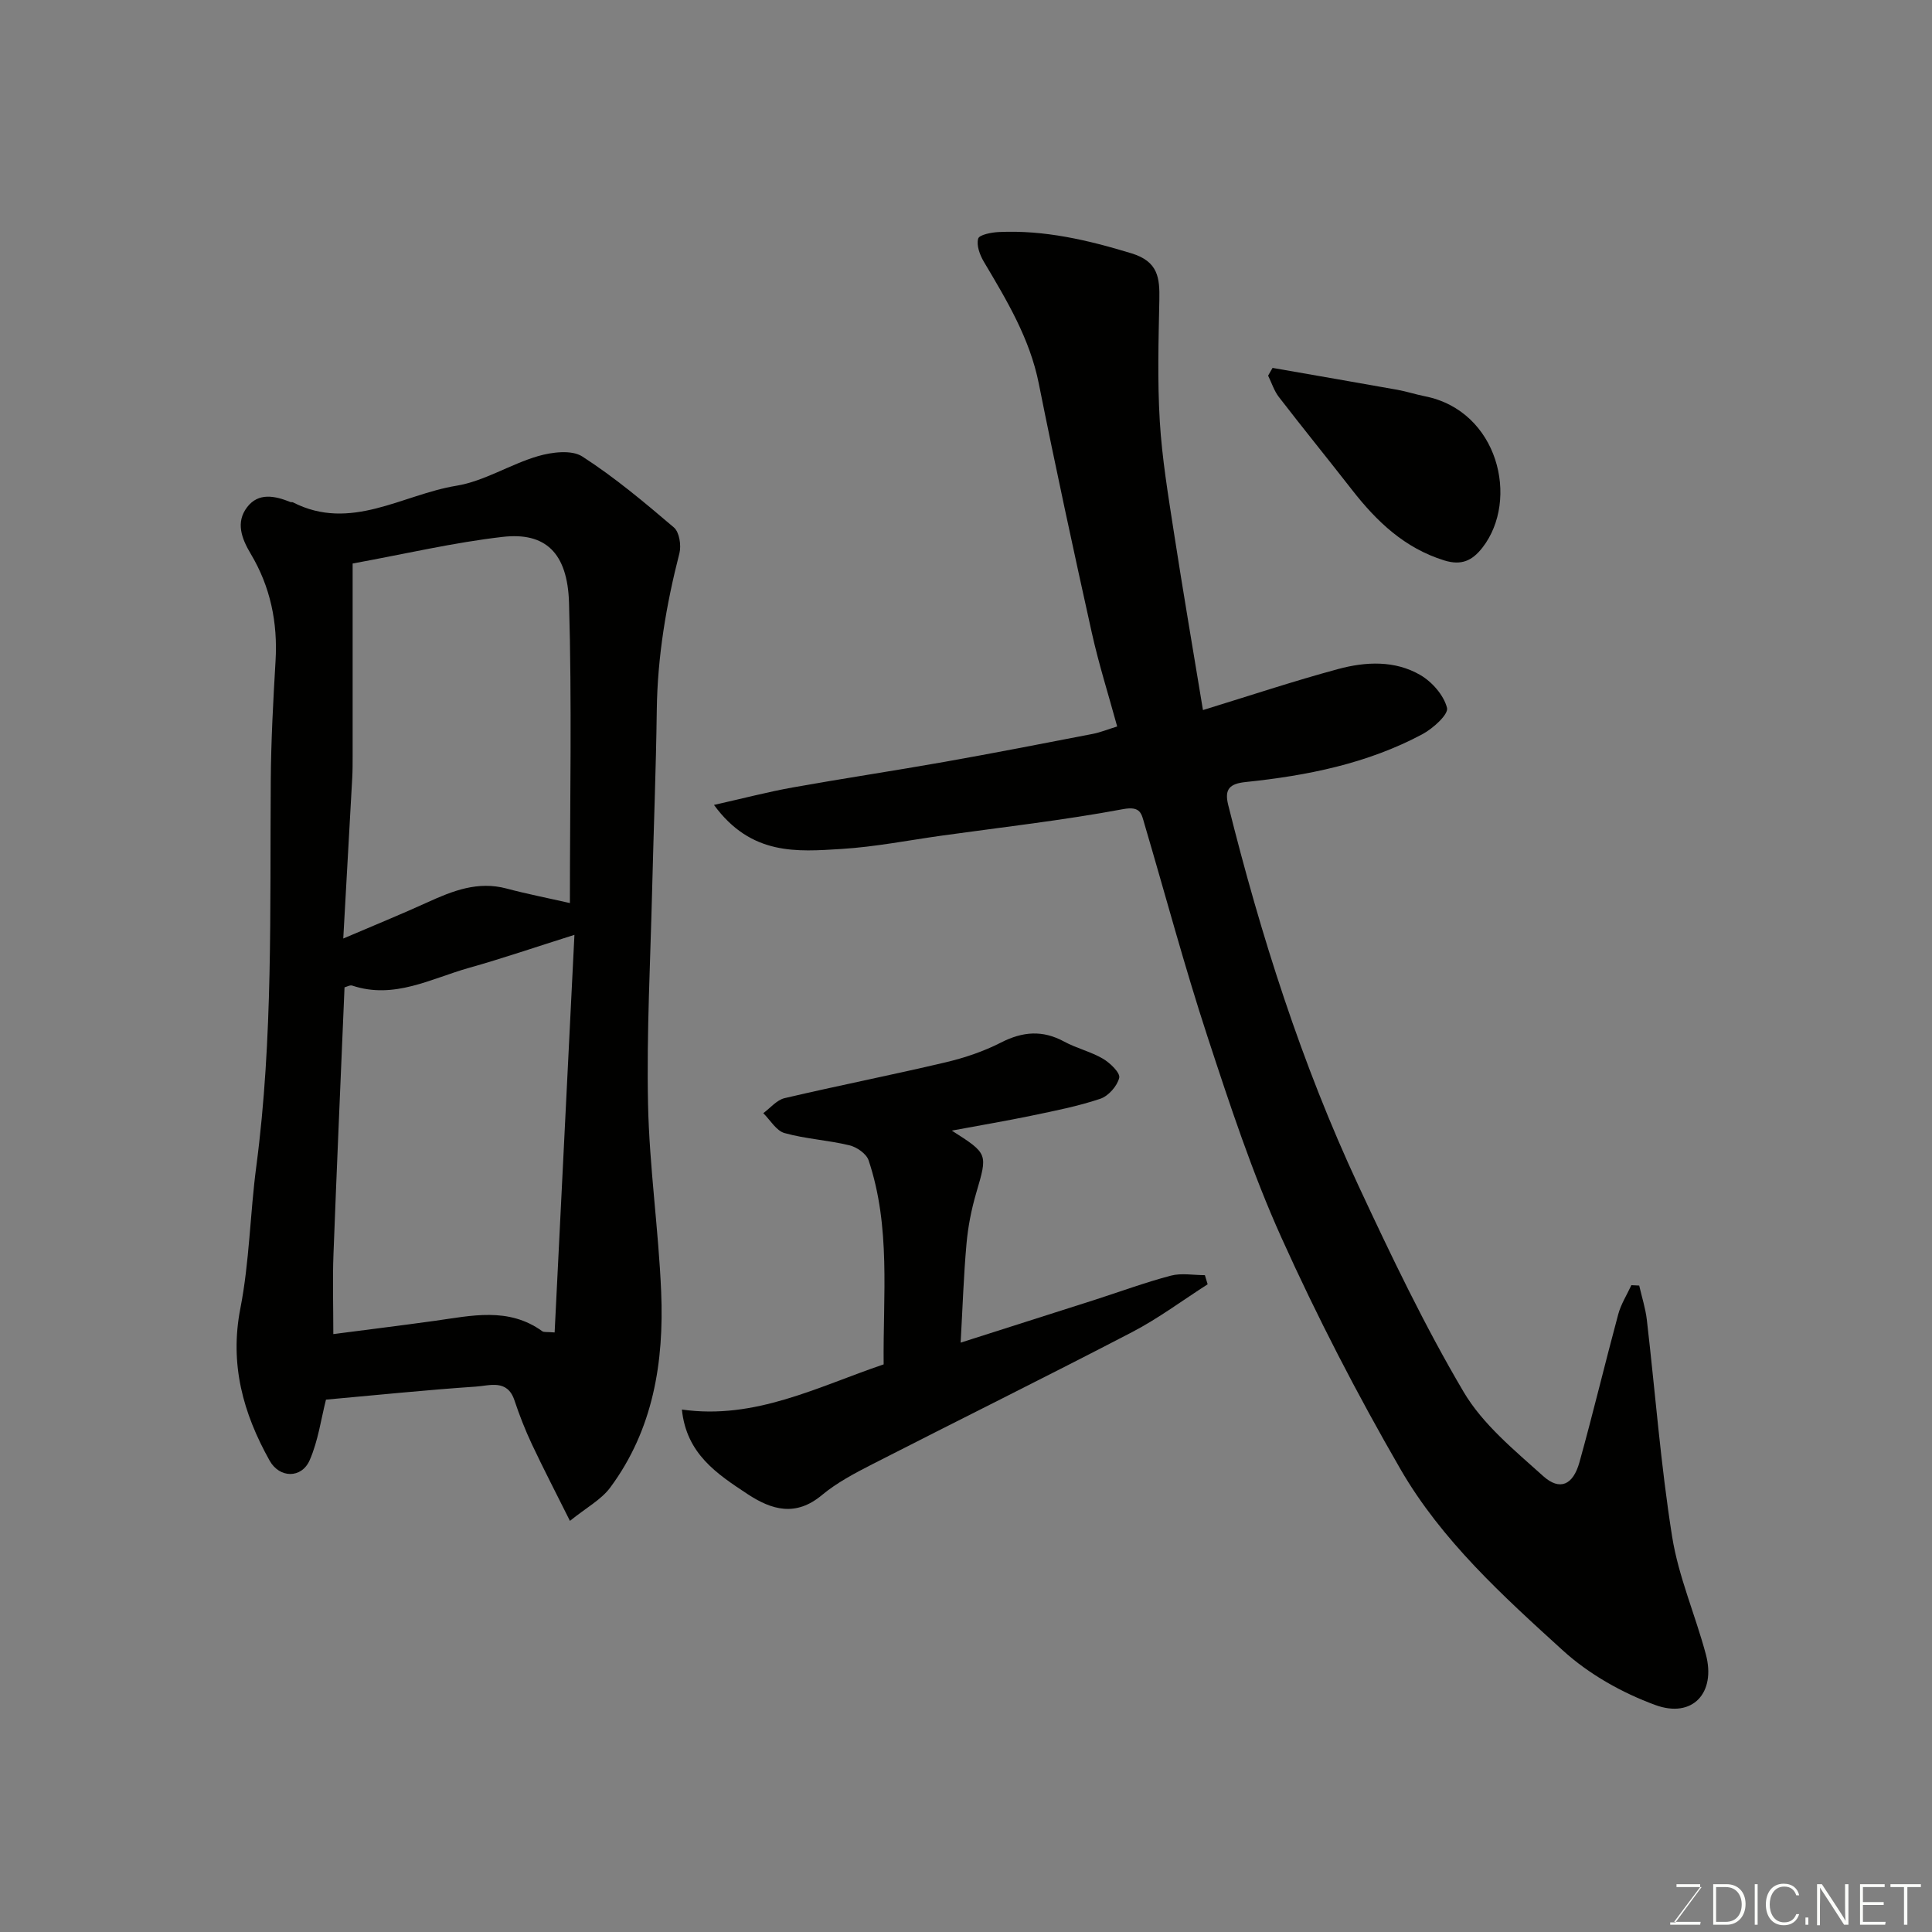 <svg enable-background="new 0 0 400 400" viewBox="0 0 400 400" xmlns="http://www.w3.org/2000/svg"><rect x="0" y="0" width="400" height="400" fill="#808080" stroke="none"/><path d="m147.82 166.65c6.07-1.36 11.13-2.69 16.26-3.61 10.44-1.87 20.94-3.44 31.39-5.29 10.27-1.82 20.51-3.82 30.75-5.8 1.57-.3 3.08-.93 5.08-1.54-1.8-6.58-3.81-12.92-5.25-19.39-3.81-17.17-7.53-34.37-10.98-51.61-1.87-9.36-6.64-17.24-11.38-25.23-.83-1.4-1.56-3.38-1.17-4.77.22-.81 2.75-1.3 4.27-1.37 9.45-.45 18.45 1.66 27.47 4.41 5.55 1.69 5.86 5.1 5.77 9.66-.17 8.36-.41 16.75.09 25.08.46 7.66 1.73 15.29 2.9 22.89 1.89 12.23 3.98 24.44 6.04 36.93 9.65-2.96 18.76-6 28.02-8.5 5.67-1.53 11.71-1.82 16.97 1.24 2.45 1.42 4.88 4.2 5.54 6.81.34 1.34-2.91 4.28-5.1 5.45-11.4 6.09-23.87 8.58-36.58 9.9-3.39.35-4.42 1.52-3.63 4.72 6.75 27.06 15.18 53.57 26.98 78.87 6.75 14.48 13.67 28.97 21.78 42.7 3.97 6.72 10.52 12.06 16.46 17.41 3.45 3.1 6.19 1.86 7.51-2.87 2.83-10.17 5.28-20.45 8.03-30.64.57-2.1 1.79-4.02 2.72-6.02.54.03 1.08.05 1.62.08.54 2.36 1.3 4.7 1.58 7.09 1.74 14.97 2.87 30.04 5.24 44.91 1.32 8.28 4.8 16.2 6.98 24.36 2.13 7.96-2.74 13.32-10.48 10.48-6.85-2.51-13.71-6.37-19.09-11.26-12.46-11.33-25.14-22.83-33.65-37.55-8.98-15.54-17.27-31.56-24.64-47.92-6.07-13.46-10.72-27.6-15.33-41.67-4.76-14.52-8.7-29.3-13.03-43.96-.64-2.16-.75-3.81-4.47-3.11-12.37 2.31-24.91 3.72-37.39 5.46-6.97.97-13.91 2.35-20.91 2.78-9.13.56-18.66 1.43-26.37-9.12z" fill="#010100"/><path d="m67.49 289.78c-1.01 3.96-1.61 8.51-3.38 12.55-1.69 3.83-6.25 3.72-8.28.09-5.5-9.82-8.33-19.98-6.06-31.56 1.88-9.63 2-19.58 3.29-29.34 3.5-26.55 2.8-53.23 3-79.89.06-8.27.5-16.54.99-24.8.47-7.94-1.07-15.36-5.14-22.17-1.9-3.18-3.14-6.52-.75-9.65 2.35-3.09 5.78-2.36 8.99-1.06.15.06.35-.02.49.05 11.98 6.13 22.67-1.61 33.84-3.43 5.81-.95 11.15-4.45 16.9-6.13 2.87-.84 6.96-1.35 9.16.06 6.71 4.32 12.89 9.51 18.99 14.71 1.12.96 1.55 3.7 1.14 5.32-2.74 10.67-4.55 21.43-4.69 32.48-.16 12.27-.65 24.53-.95 36.8-.36 14.93-1.17 29.88-.86 44.79.27 12.98 2.18 25.93 2.72 38.92.6 14.46-1.64 28.45-10.55 40.46-1.87 2.52-4.94 4.15-8.34 6.9-2.89-5.79-5.49-10.79-7.89-15.89-1.38-2.94-2.57-5.98-3.6-9.07-1.48-4.44-5.16-3.02-7.97-2.84-10.21.69-20.38 1.74-31.05 2.7zm51.44-96.23c-8.25 2.6-14.98 4.91-21.81 6.83-7.88 2.21-15.49 6.58-24.18 3.68-.49-.16-1.16.25-1.61.36-.78 18.65-1.6 36.97-2.29 55.3-.2 5.22-.03 10.46-.03 16.49 6.58-.86 13.82-1.75 21.04-2.75 7.59-1.06 15.23-2.9 22.23 2.16.33.24.92.11 2.55.25 1.35-27.28 2.7-54.41 4.1-82.32zm-47.86.76c6.53-2.79 12.05-5.04 17.47-7.51 5.22-2.38 10.4-4.42 16.33-2.84 4.2 1.12 8.47 1.95 13.12 3.01 0-20.91.43-41.55-.18-62.17-.31-10.43-4.95-14.66-13.77-13.64-10.09 1.16-20.04 3.5-31.03 5.51v39.83c0 1.5 0 3-.08 4.49-.58 10.49-1.18 20.99-1.86 33.32z" fill="#010100"/><path d="m197.06 234.08c7.55 4.81 7.44 4.77 5.05 12.93-1 3.42-1.7 6.99-2.01 10.54-.59 6.56-.8 13.16-1.21 20.43 9.57-3.05 18.65-5.94 27.73-8.85 5.26-1.69 10.45-3.61 15.79-5.02 2.21-.58 4.69-.1 7.05-.1l.57 1.89c-5.21 3.33-10.2 7.07-15.66 9.91-17.84 9.28-35.87 18.19-53.78 27.35-3.62 1.85-7.32 3.8-10.42 6.38-5.41 4.51-10.35 3.12-15.42-.22-6.29-4.16-12.64-8.3-13.57-17.49 15.13 2.16 28.08-4.71 41.77-9.35-.15-14.2 1.51-28.47-3.12-42.26-.46-1.36-2.45-2.74-3.98-3.1-4.42-1.07-9.05-1.31-13.42-2.53-1.72-.48-2.95-2.69-4.4-4.12 1.46-1.07 2.79-2.73 4.41-3.11 11.09-2.6 22.26-4.8 33.35-7.42 3.93-.93 7.87-2.26 11.45-4.09 4.5-2.3 8.62-2.63 13.1-.19 2.56 1.39 5.52 2.07 8.02 3.54 1.48.87 3.61 2.93 3.36 3.95-.41 1.71-2.24 3.78-3.92 4.34-4.61 1.55-9.43 2.49-14.2 3.49-5.25 1.09-10.54 1.98-16.54 3.1z" fill="#010100"/><path d="m263.47 76.17c8.61 1.51 17.23 2.99 25.83 4.53 1.91.34 3.78.96 5.69 1.34 15.21 2.99 19.64 21.42 11.94 31.33-2.12 2.72-4.35 3.76-7.91 2.66-8.22-2.55-13.99-8.06-19.09-14.6-5.02-6.44-10.17-12.77-15.15-19.23-.99-1.28-1.5-2.94-2.23-4.43.3-.53.61-1.06.92-1.6z" fill="#010100"/><g fill="#fbfcfa"><path d="m346.9 398 5.4-7.3h-5.2v-.6h4.9v.6l-5.4 7.2h5.5l-.1.6h-6.2v-.5z"/><path d="m354.7 390.1h2.8c2.3 0 3.9 1.6 3.9 4.1s-1.6 4.3-3.9 4.3h-2.8zm.6 7.8h2c2.2 0 3.3-1.6 3.3-3.6 0-1.8-1-3.6-3.3-3.6h-2z"/><path d="m363.9 390.1v8.4h-.6v-8.4z"/><path d="m372.5 396.3c-.4 1.3-1.4 2.3-3.2 2.3-2.4 0-3.7-1.9-3.7-4.3 0-2.3 1.2-4.3 3.7-4.3 1.8 0 2.9 1 3.2 2.4h-.6c-.4-1.1-1.1-1.8-2.5-1.8-2.1 0-3 1.9-3 3.7s.9 3.7 3 3.7c1.4 0 2.1-.7 2.5-1.7z"/><path d="m373.8 398.5v-1.5h.6v1.5z"/><path d="m376.2 398.5v-8.4h1c1.3 2 4.4 6.6 4.9 7.6-.1-1.2-.1-2.4-.1-3.8v-3.8h.7v8.4h-.9c-1.2-1.9-4.4-6.8-5-7.7.1 1.1 0 2.3 0 3.9v3.9h-.6z"/><path d="m390 394.4h-4.3v3.5h4.7l-.1.6h-5.2v-8.4h5.1v.6h-4.5v3.1h4.3z"/><path d="m394.2 390.7h-2.8v-.6h6.3v.6h-2.8v7.8h-.7z"/></g></svg>
